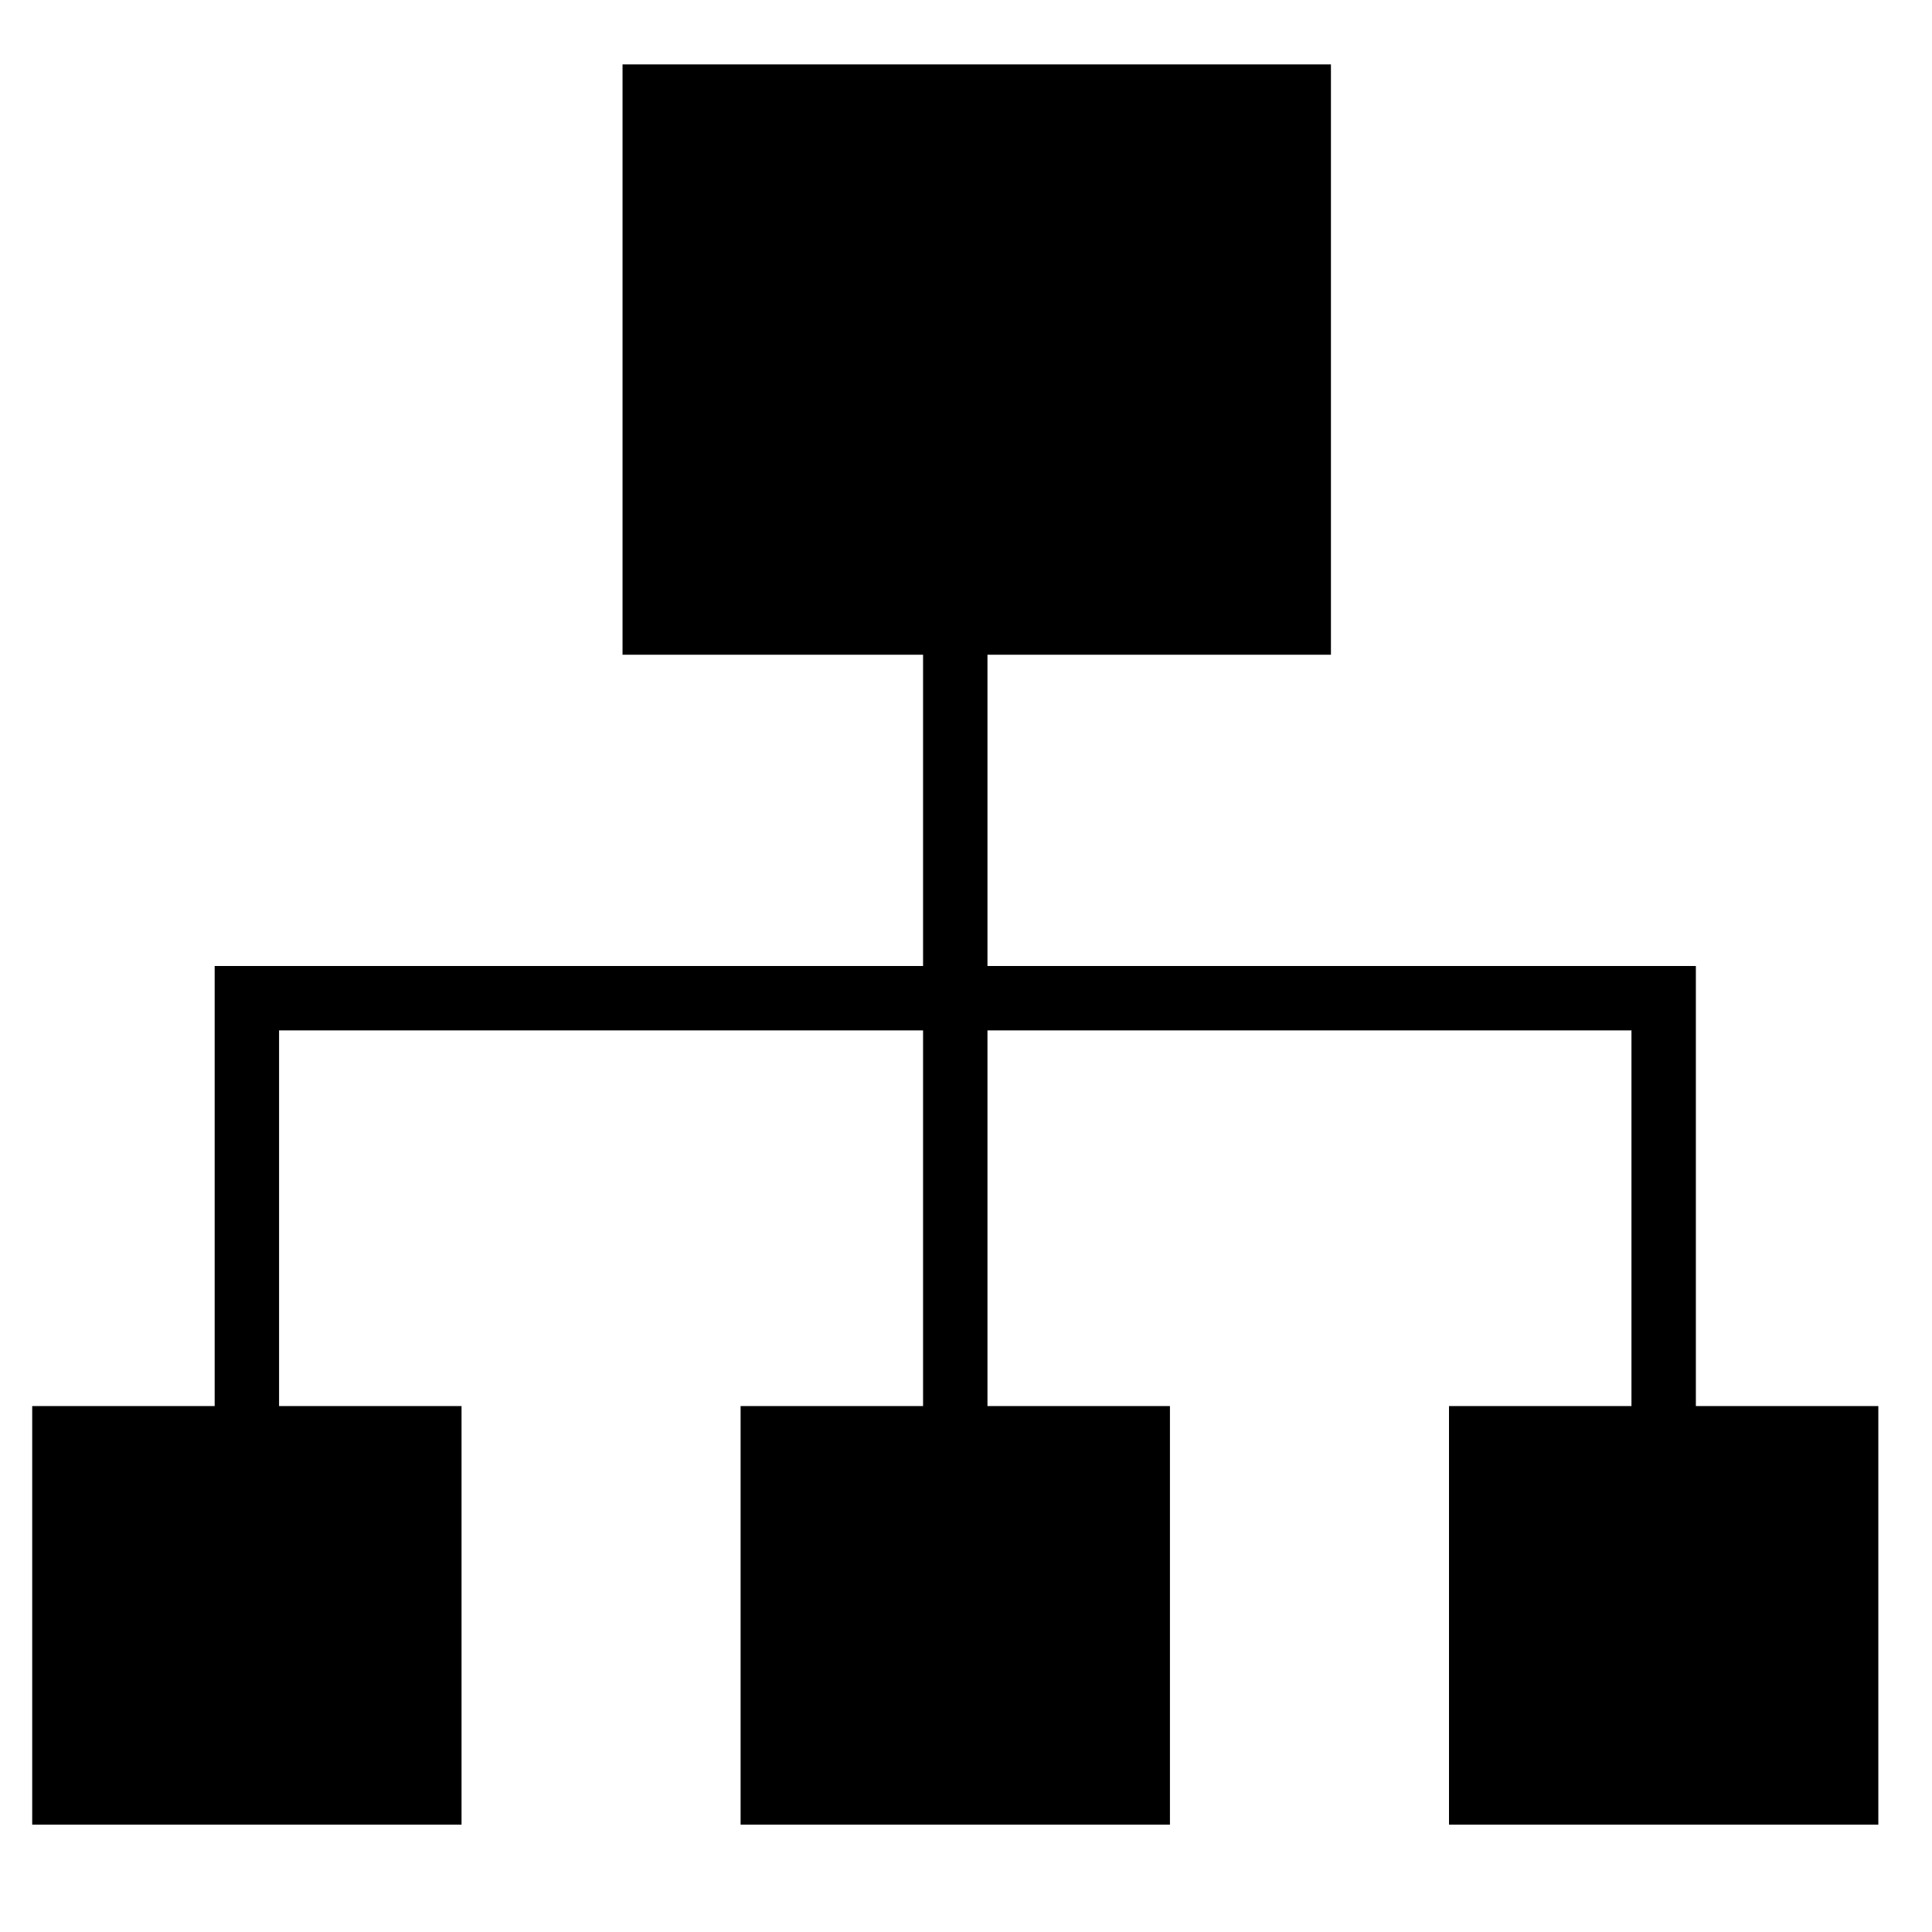 <?xml version="1.0" encoding="utf-8"?>
<!-- Generator: Adobe Illustrator 22.0.1, SVG Export Plug-In . SVG Version: 6.00 Build 0)  -->
<svg version="1.1" id="图层_1" xmlns="http://www.w3.org/2000/svg" xmlns:xlink="http://www.w3.org/1999/xlink" x="0px" y="0px"
	 viewBox="0 0 18 18" style="enable-background:new 0 0 18 18;" xml:space="preserve">
<polygon points="15.8,13.1 15.8,9.6 15.8,9 15.2,9 9.2,9 9.2,6.1 12.4,6.1 12.4,0.6 5.8,0.6 5.8,6.1 8.6,6.1 8.6,9 2.6,9 2,9 2,9.6 
	2,13.1 0.3,13.1 0.3,17 4.3,17 4.3,13.1 2.6,13.1 2.6,9.6 8.6,9.6 8.6,13.1 6.9,13.1 6.9,17 10.9,17 10.9,13.1 9.2,13.1 9.2,9.6 
	15.2,9.6 15.2,13.1 13.5,13.1 13.5,17 17.5,17 17.5,13.1 "/>
</svg>
